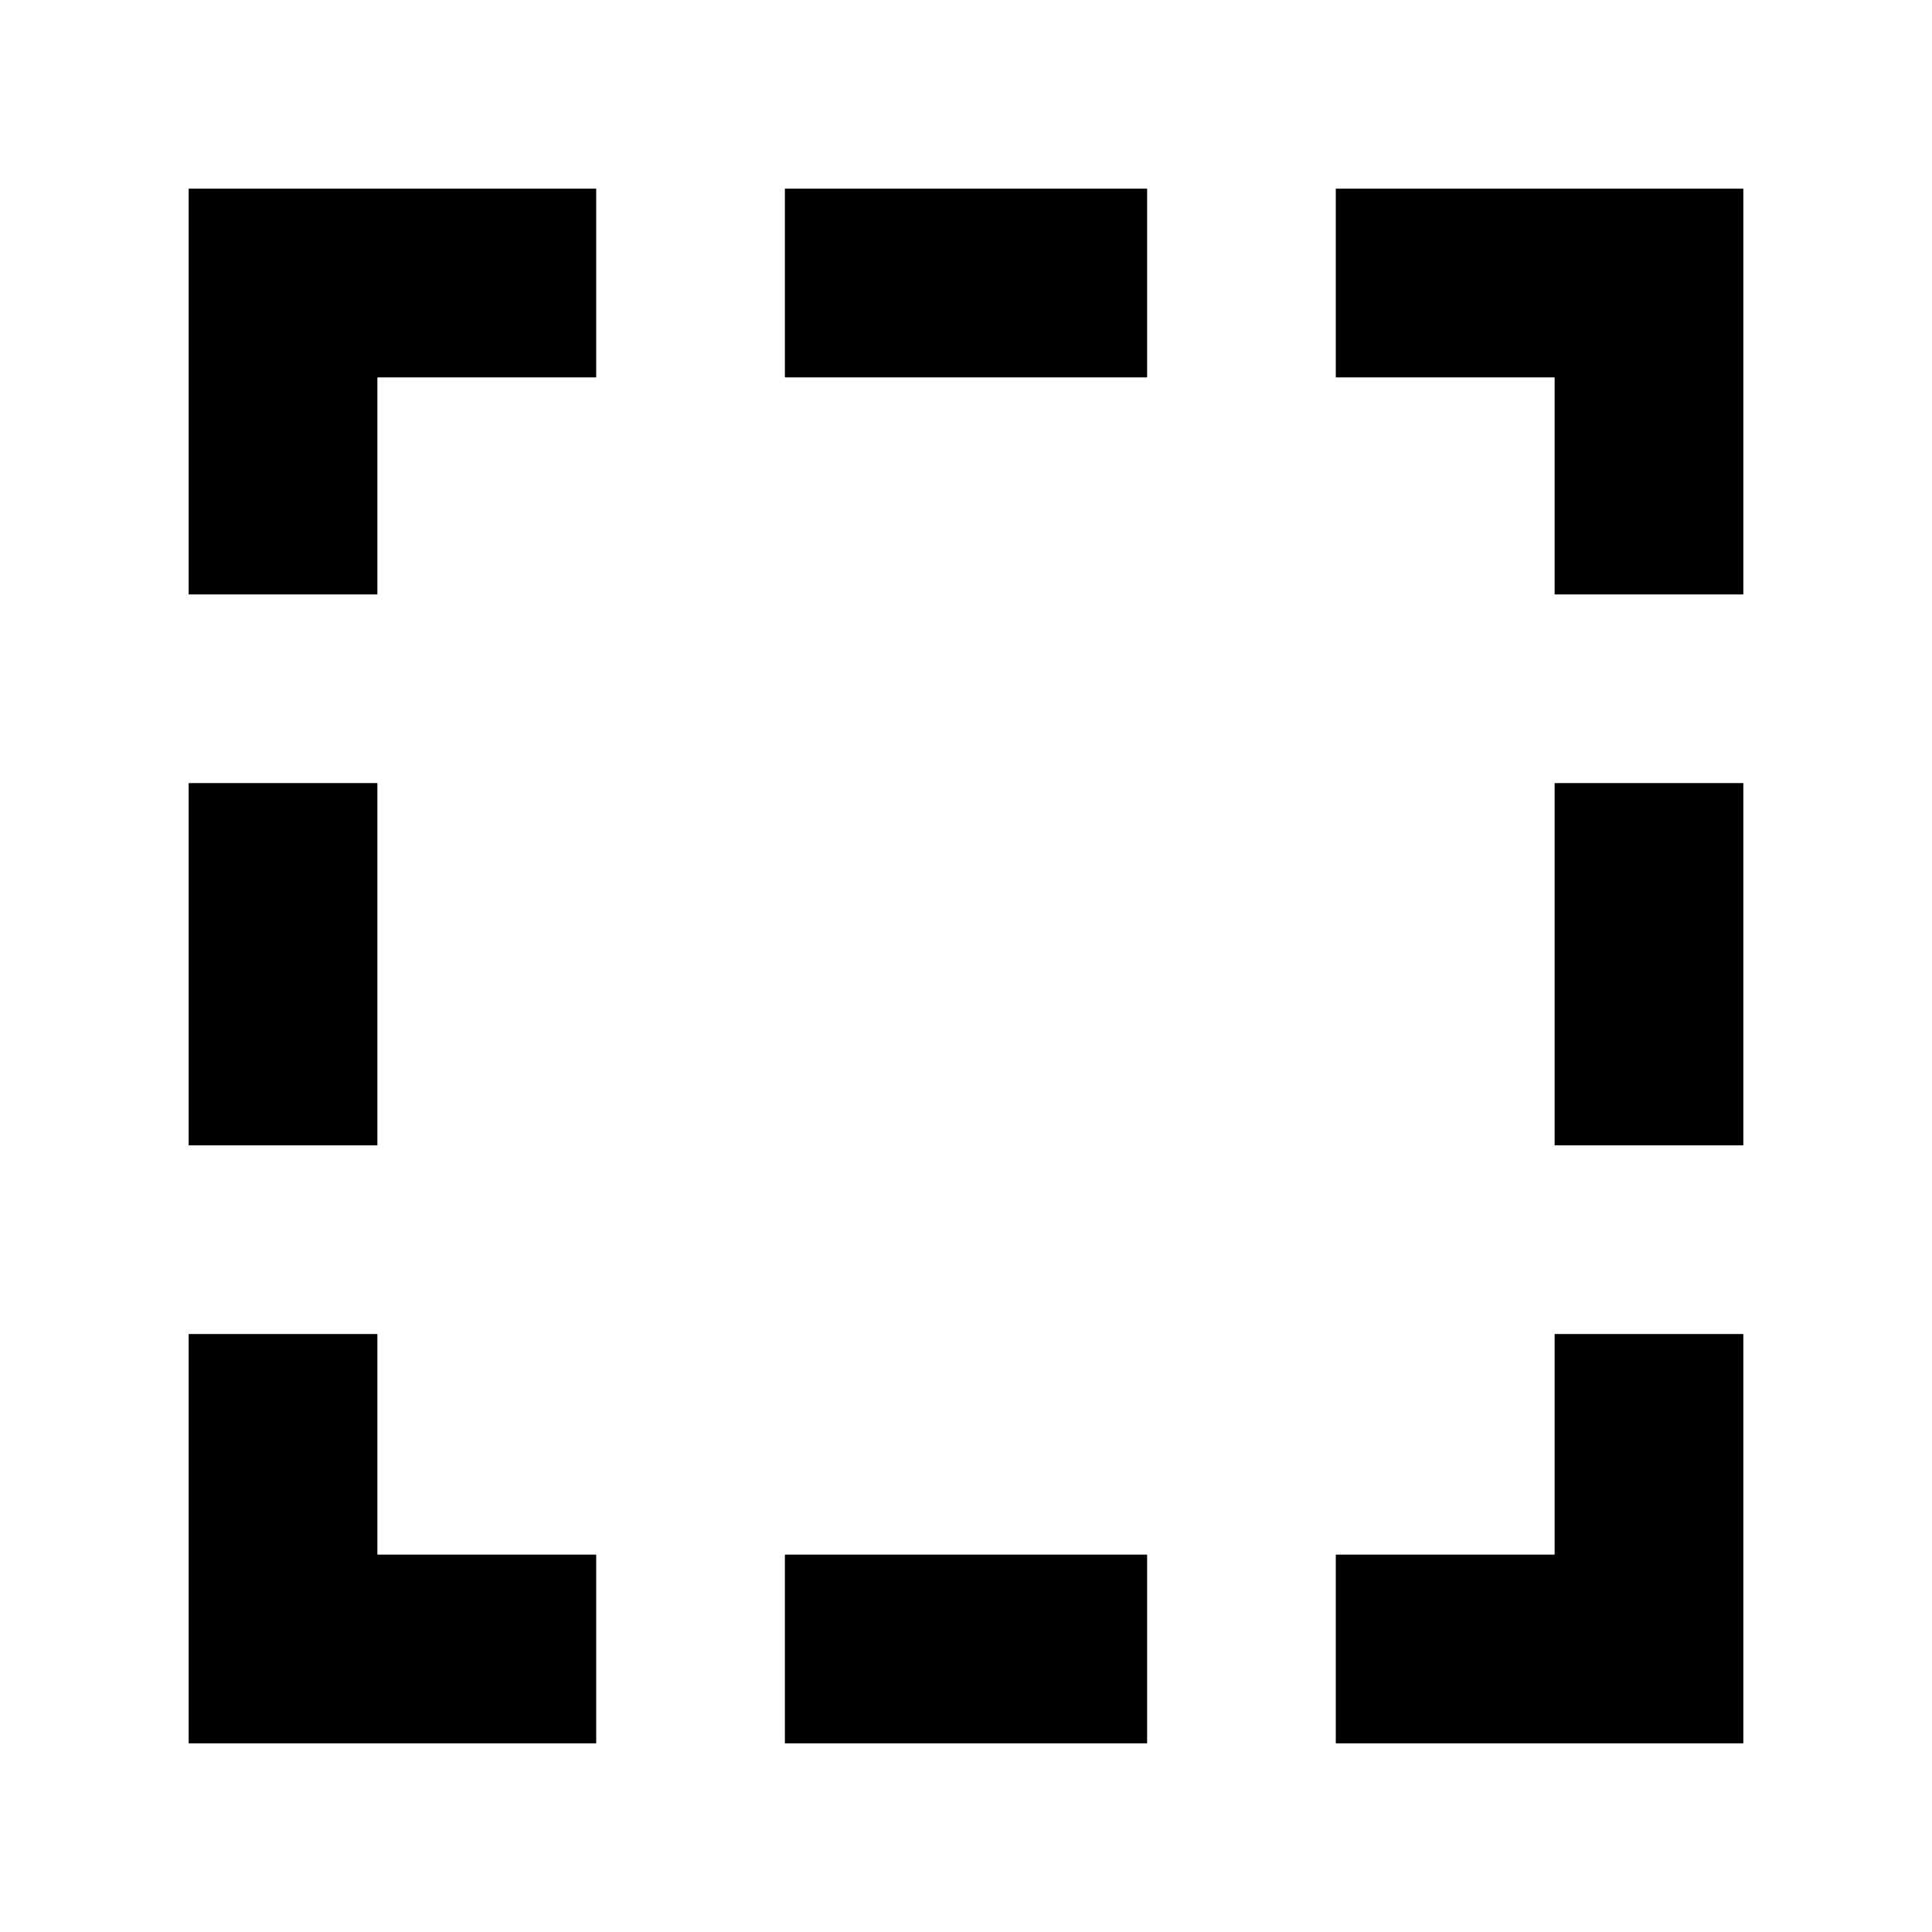 <?xml version="1.0" encoding="utf-8"?>


<!-- The icon can be used freely in both personal and commercial projects with no attribution required, but always appreciated. 
You may NOT sub-license, resell, rent, redistribute or otherwise transfer the icon without express written permission from iconmonstr.com -->


<!DOCTYPE svg PUBLIC "-//W3C//DTD SVG 1.1//EN" "http://www.w3.org/Graphics/SVG/1.1/DTD/svg11.dtd">

<svg version="1.1" xmlns="http://www.w3.org/2000/svg" xmlns:xlink="http://www.w3.org/1999/xlink" x="0px" y="0px"

	 width="512px" height="512px" viewBox="0 0 512 512" enable-background="new 0 0 512 512" xml:space="preserve">

<path id="square-dashed-icon" d="M208,462v-50.01h96V462H208z M50,303.528h50.01v-96H50V303.528z M354,100.01h57.99v57.519H462V50

	H354V100.01z M208,50v50.01h96V50H208z M158,411.99h-57.99v-58.462H50V462h108V411.99z M411.99,353.528v58.462H354V462h108V353.528

	H411.99z M462,207.528h-50.01v96H462V207.528z M100.01,157.528V100.01H158V50H50v107.528H100.01z"/>

</svg>

